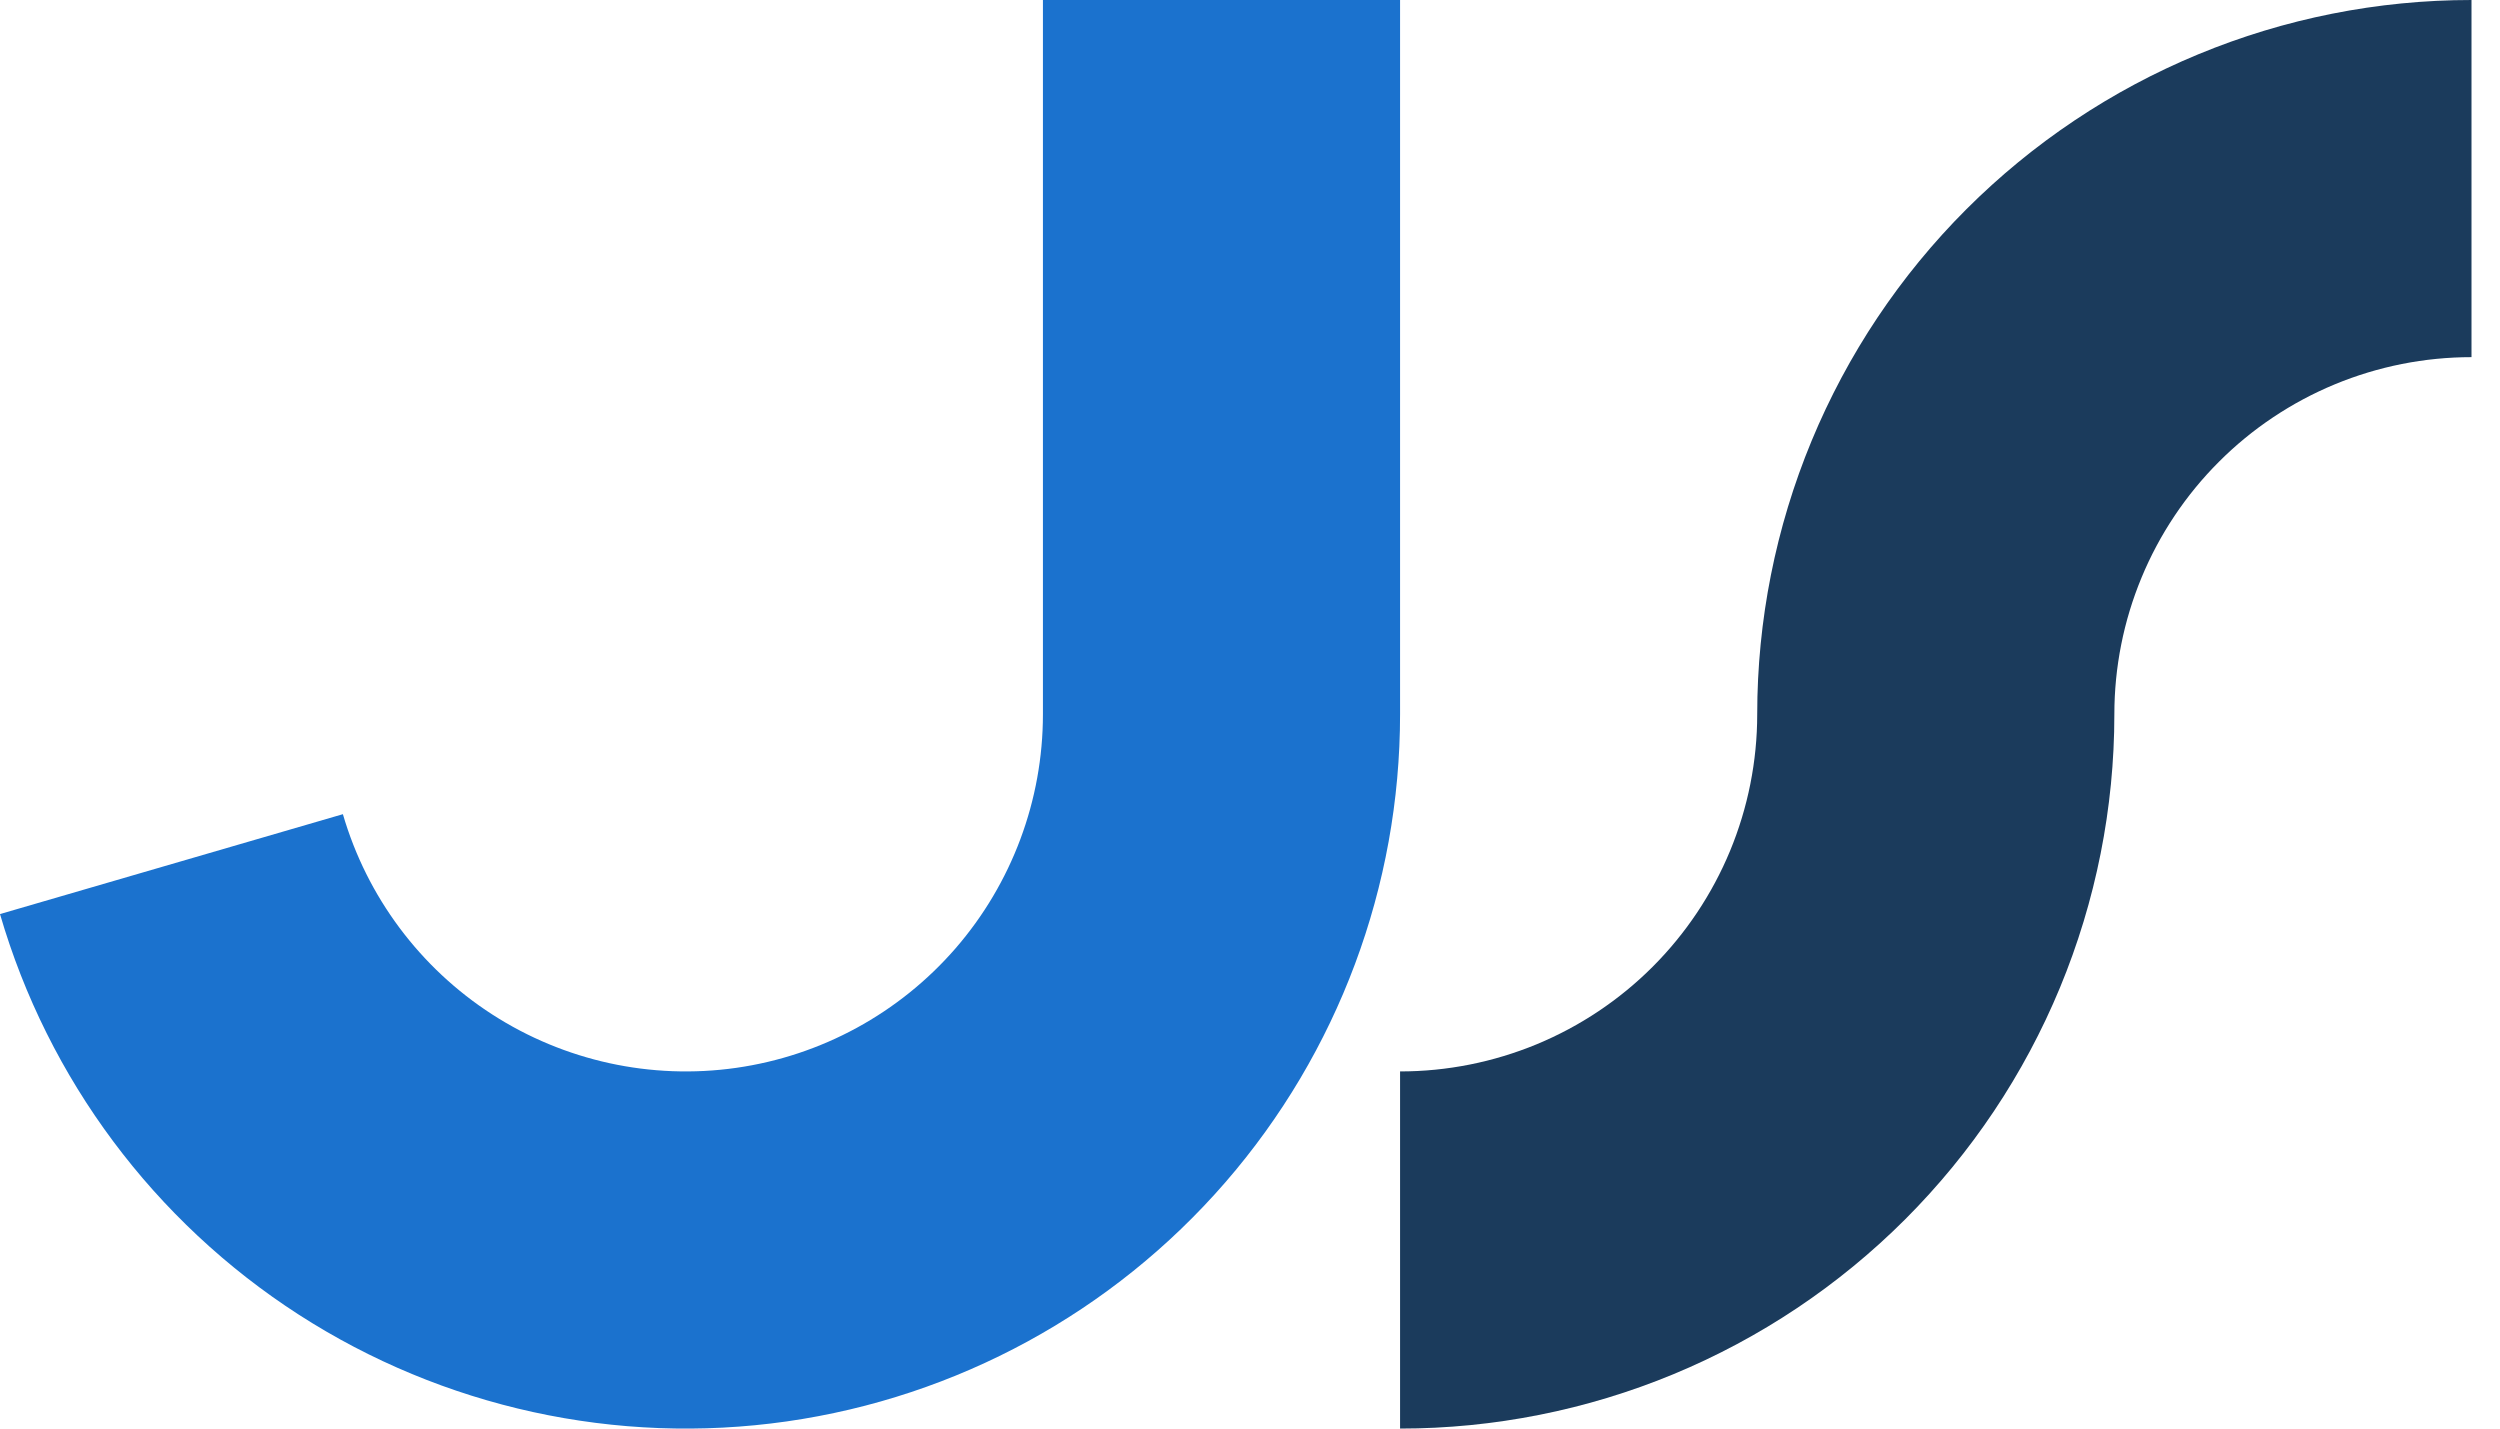 <svg width="70" height="40" viewBox="0 0 70 40" fill="none" xmlns="http://www.w3.org/2000/svg">
<path fill-rule="evenodd" clip-rule="evenodd" d="M61.548 1.522C63.974 0.517 66.575 0 69.202 0V10C67.888 10 66.588 10.259 65.375 10.761C64.162 11.264 63.059 12 62.131 12.929C61.202 13.857 60.465 14.96 59.963 16.173C59.46 17.386 59.202 18.687 59.202 20C59.202 22.626 58.684 25.227 57.679 27.654C56.674 30.08 55.201 32.285 53.344 34.142C51.487 35.999 49.282 37.472 46.855 38.478C44.429 39.483 41.828 40 39.202 40V30C40.515 30 41.815 29.741 43.029 29.239C44.242 28.736 45.344 28 46.273 27.071C47.201 26.142 47.938 25.04 48.441 23.827C48.943 22.614 49.202 21.313 49.202 20C49.202 17.374 49.719 14.773 50.724 12.346C51.729 9.92 53.202 7.715 55.059 5.858C56.917 4.001 59.121 2.527 61.548 1.522Z" fill="#1B3B5C"/>
<path fill-rule="evenodd" clip-rule="evenodd" d="M39.202 0H29.202V20H39.202V0ZM34.31 33.105C37.465 29.468 39.202 24.815 39.202 20H29.202C29.202 22.407 28.333 24.734 26.756 26.553C25.178 28.371 22.998 29.56 20.614 29.9C18.231 30.24 15.805 29.709 13.782 28.404C11.759 27.099 10.274 25.108 9.601 22.797L0 25.594C1.347 30.217 4.316 34.198 8.362 36.808C12.409 39.417 17.261 40.48 22.027 39.8C26.794 39.119 31.155 36.742 34.31 33.105Z" fill="#1B72CE"/>
</svg>
